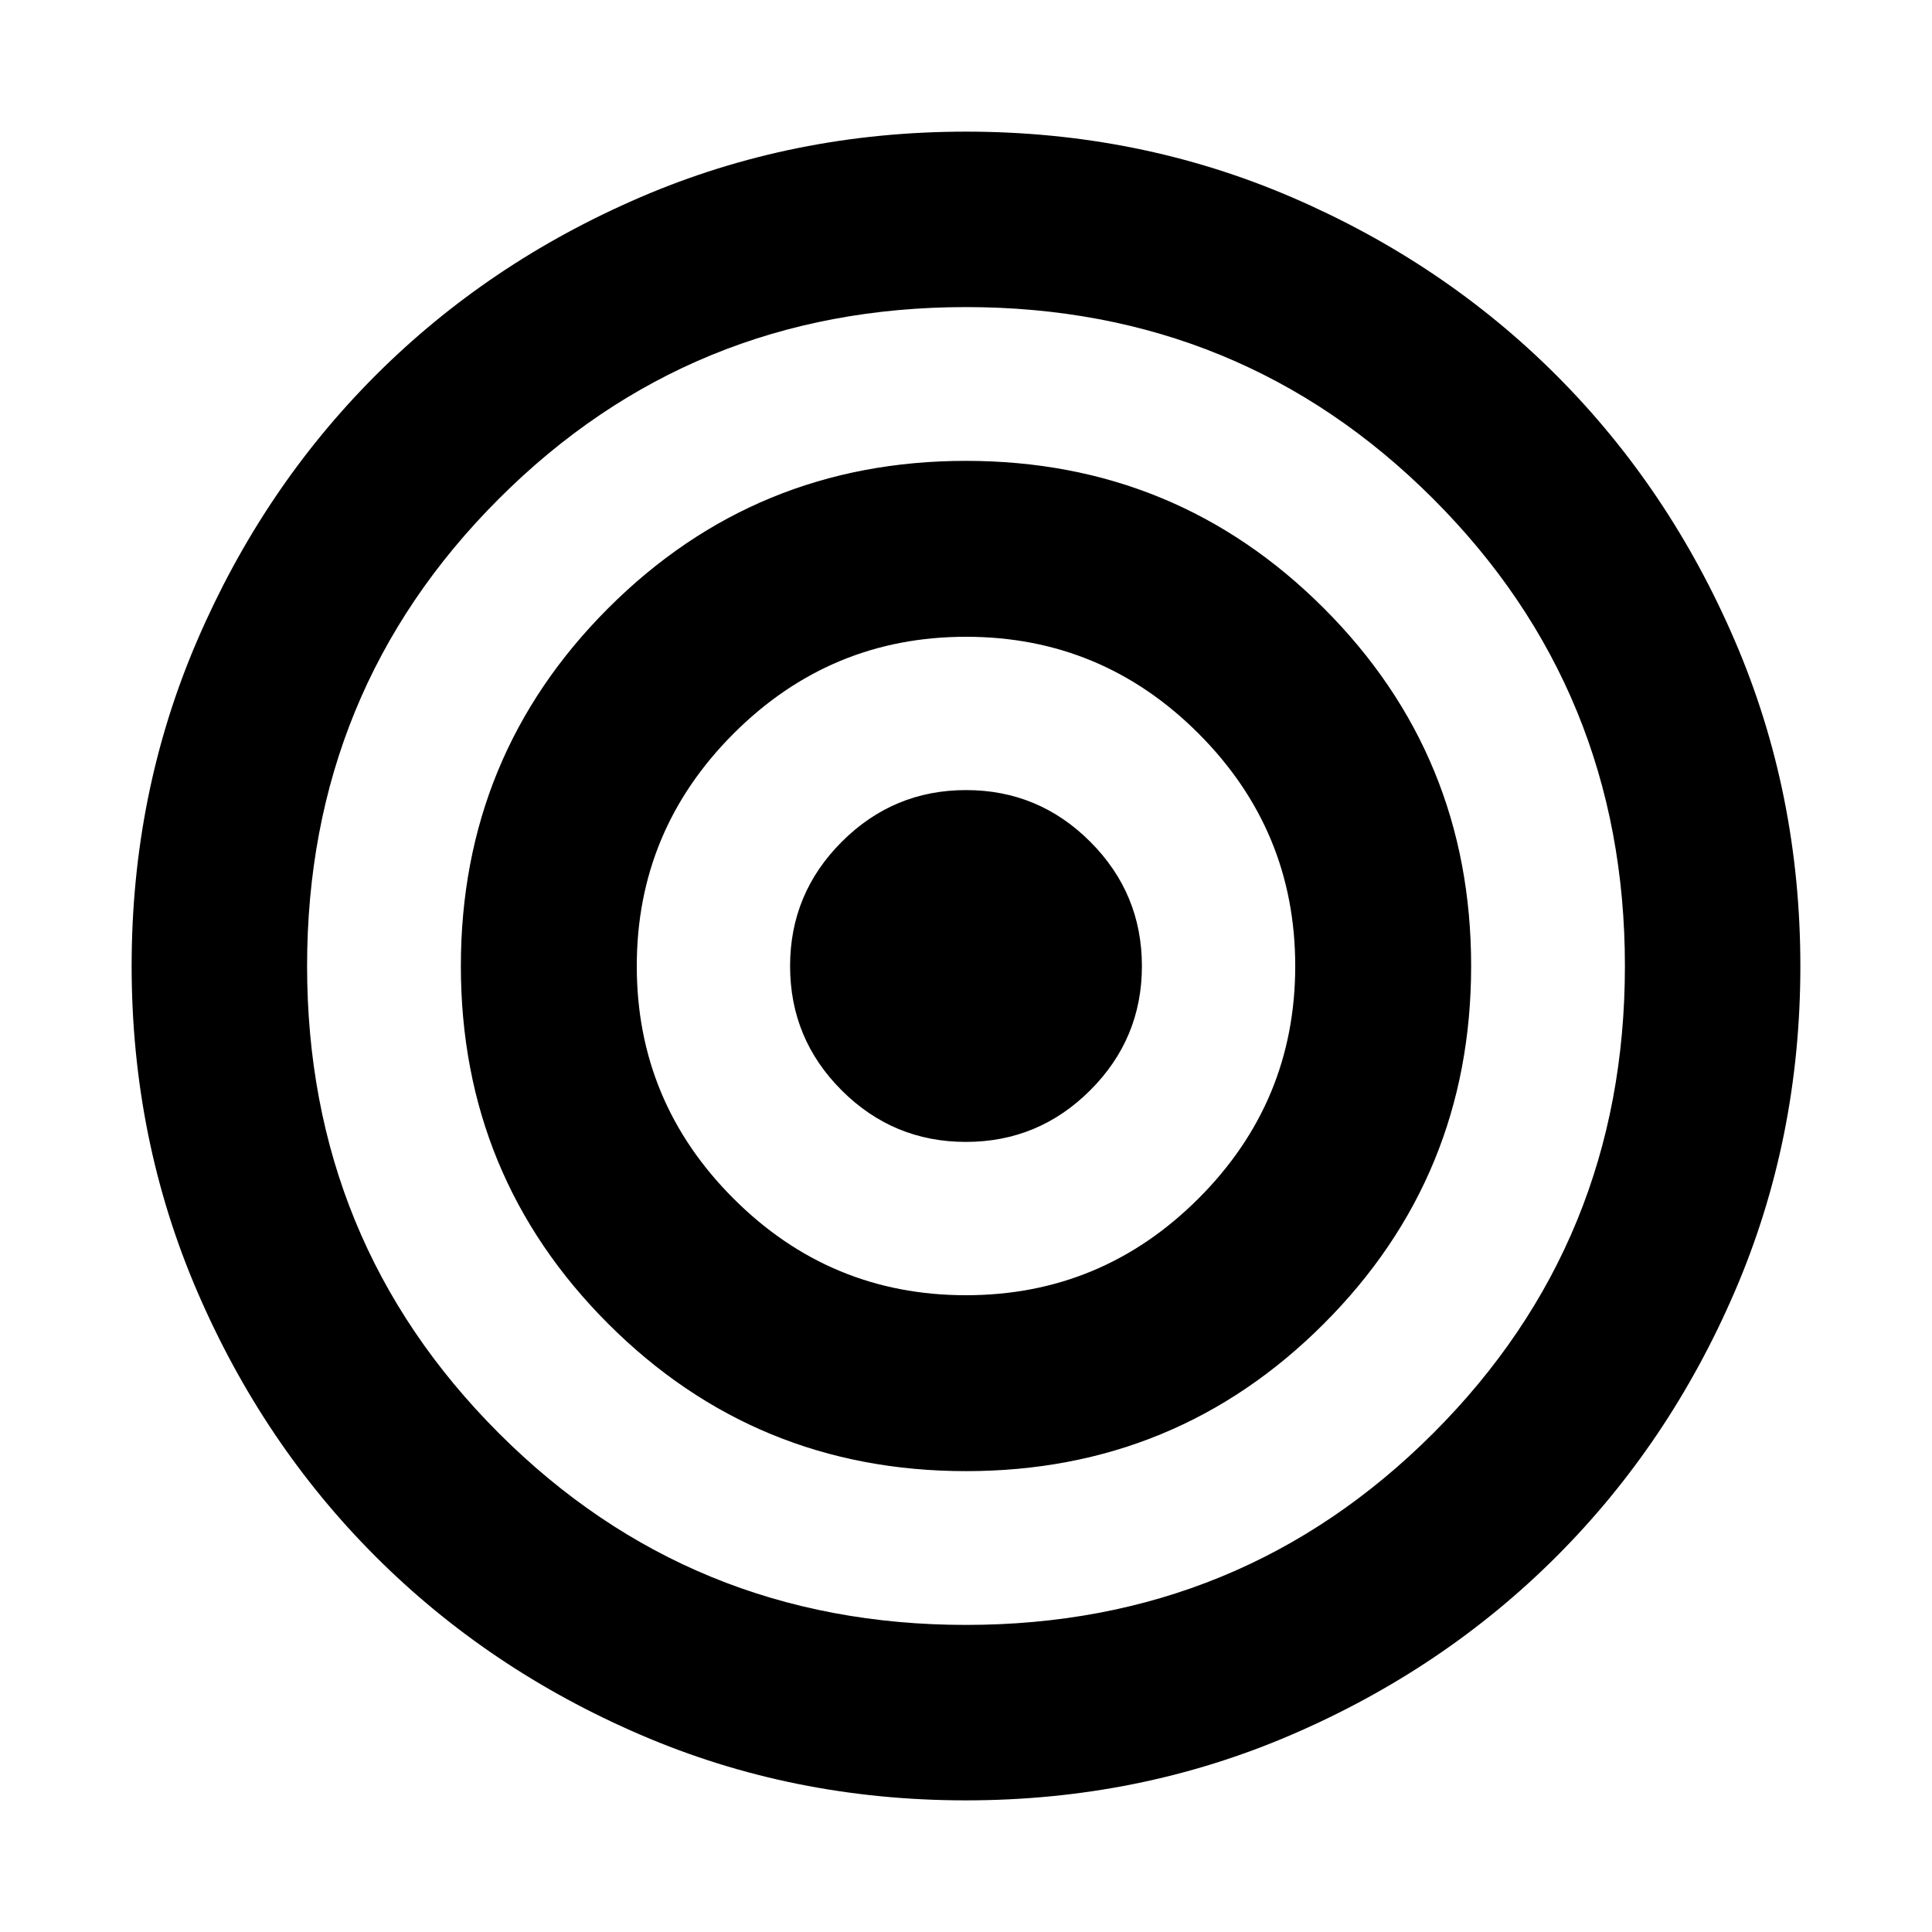 <svg xmlns="http://www.w3.org/2000/svg" height="24" viewBox="0 -960 960 960" width="24"><path d="M479.94-65.41q-86.05 0-161.68-32.58-75.63-32.57-131.66-88.61-56.04-56.03-88.61-131.72Q65.41-394 65.41-480.06q0-86.05 32.58-161.68 32.57-75.63 88.57-131.67 56-56.04 131.7-88.61 75.71-32.57 161.78-32.57 86.07 0 161.75 32.57t131.66 88.61q55.99 56.04 88.56 131.73 32.58 75.68 32.58 161.74 0 86.05-32.58 161.68-32.57 75.63-88.61 131.66-56.03 56.04-131.72 88.61Q566-65.41 479.94-65.41Zm.06-87.18q136.87 0 232.14-95.22 95.27-95.22 95.27-232.19 0-136.87-95.27-232.14-95.27-95.27-232.14-95.27t-232.14 95.27Q152.59-616.87 152.59-480t95.27 232.14q95.27 95.27 232.14 95.27Zm.03-76.41q-104.57 0-177.8-73.2Q229-375.4 229-479.97q0-104.57 73.2-177.8Q375.4-731 479.97-731q104.57 0 177.8 73.2Q731-584.6 731-480.03q0 104.57-73.2 177.8Q584.6-229 480.03-229Zm-.06-87.41q67.46 0 115.54-48.05 48.08-48.04 48.08-115.51 0-67.46-48.05-115.54-48.04-48.08-115.51-48.08-67.46 0-115.54 48.13-48.08 48.12-48.08 115.49 0 67.47 48.05 115.51 48.04 48.05 115.51 48.05Zm-.01-76.18q-36.07 0-61.72-25.6t-25.65-61.77q0-36.08 25.68-61.76 25.69-25.69 61.77-25.69 36.07 0 61.72 25.69 25.65 25.68 25.65 61.76 0 36.07-25.69 61.72-25.68 25.65-61.76 25.65Z"/></svg>